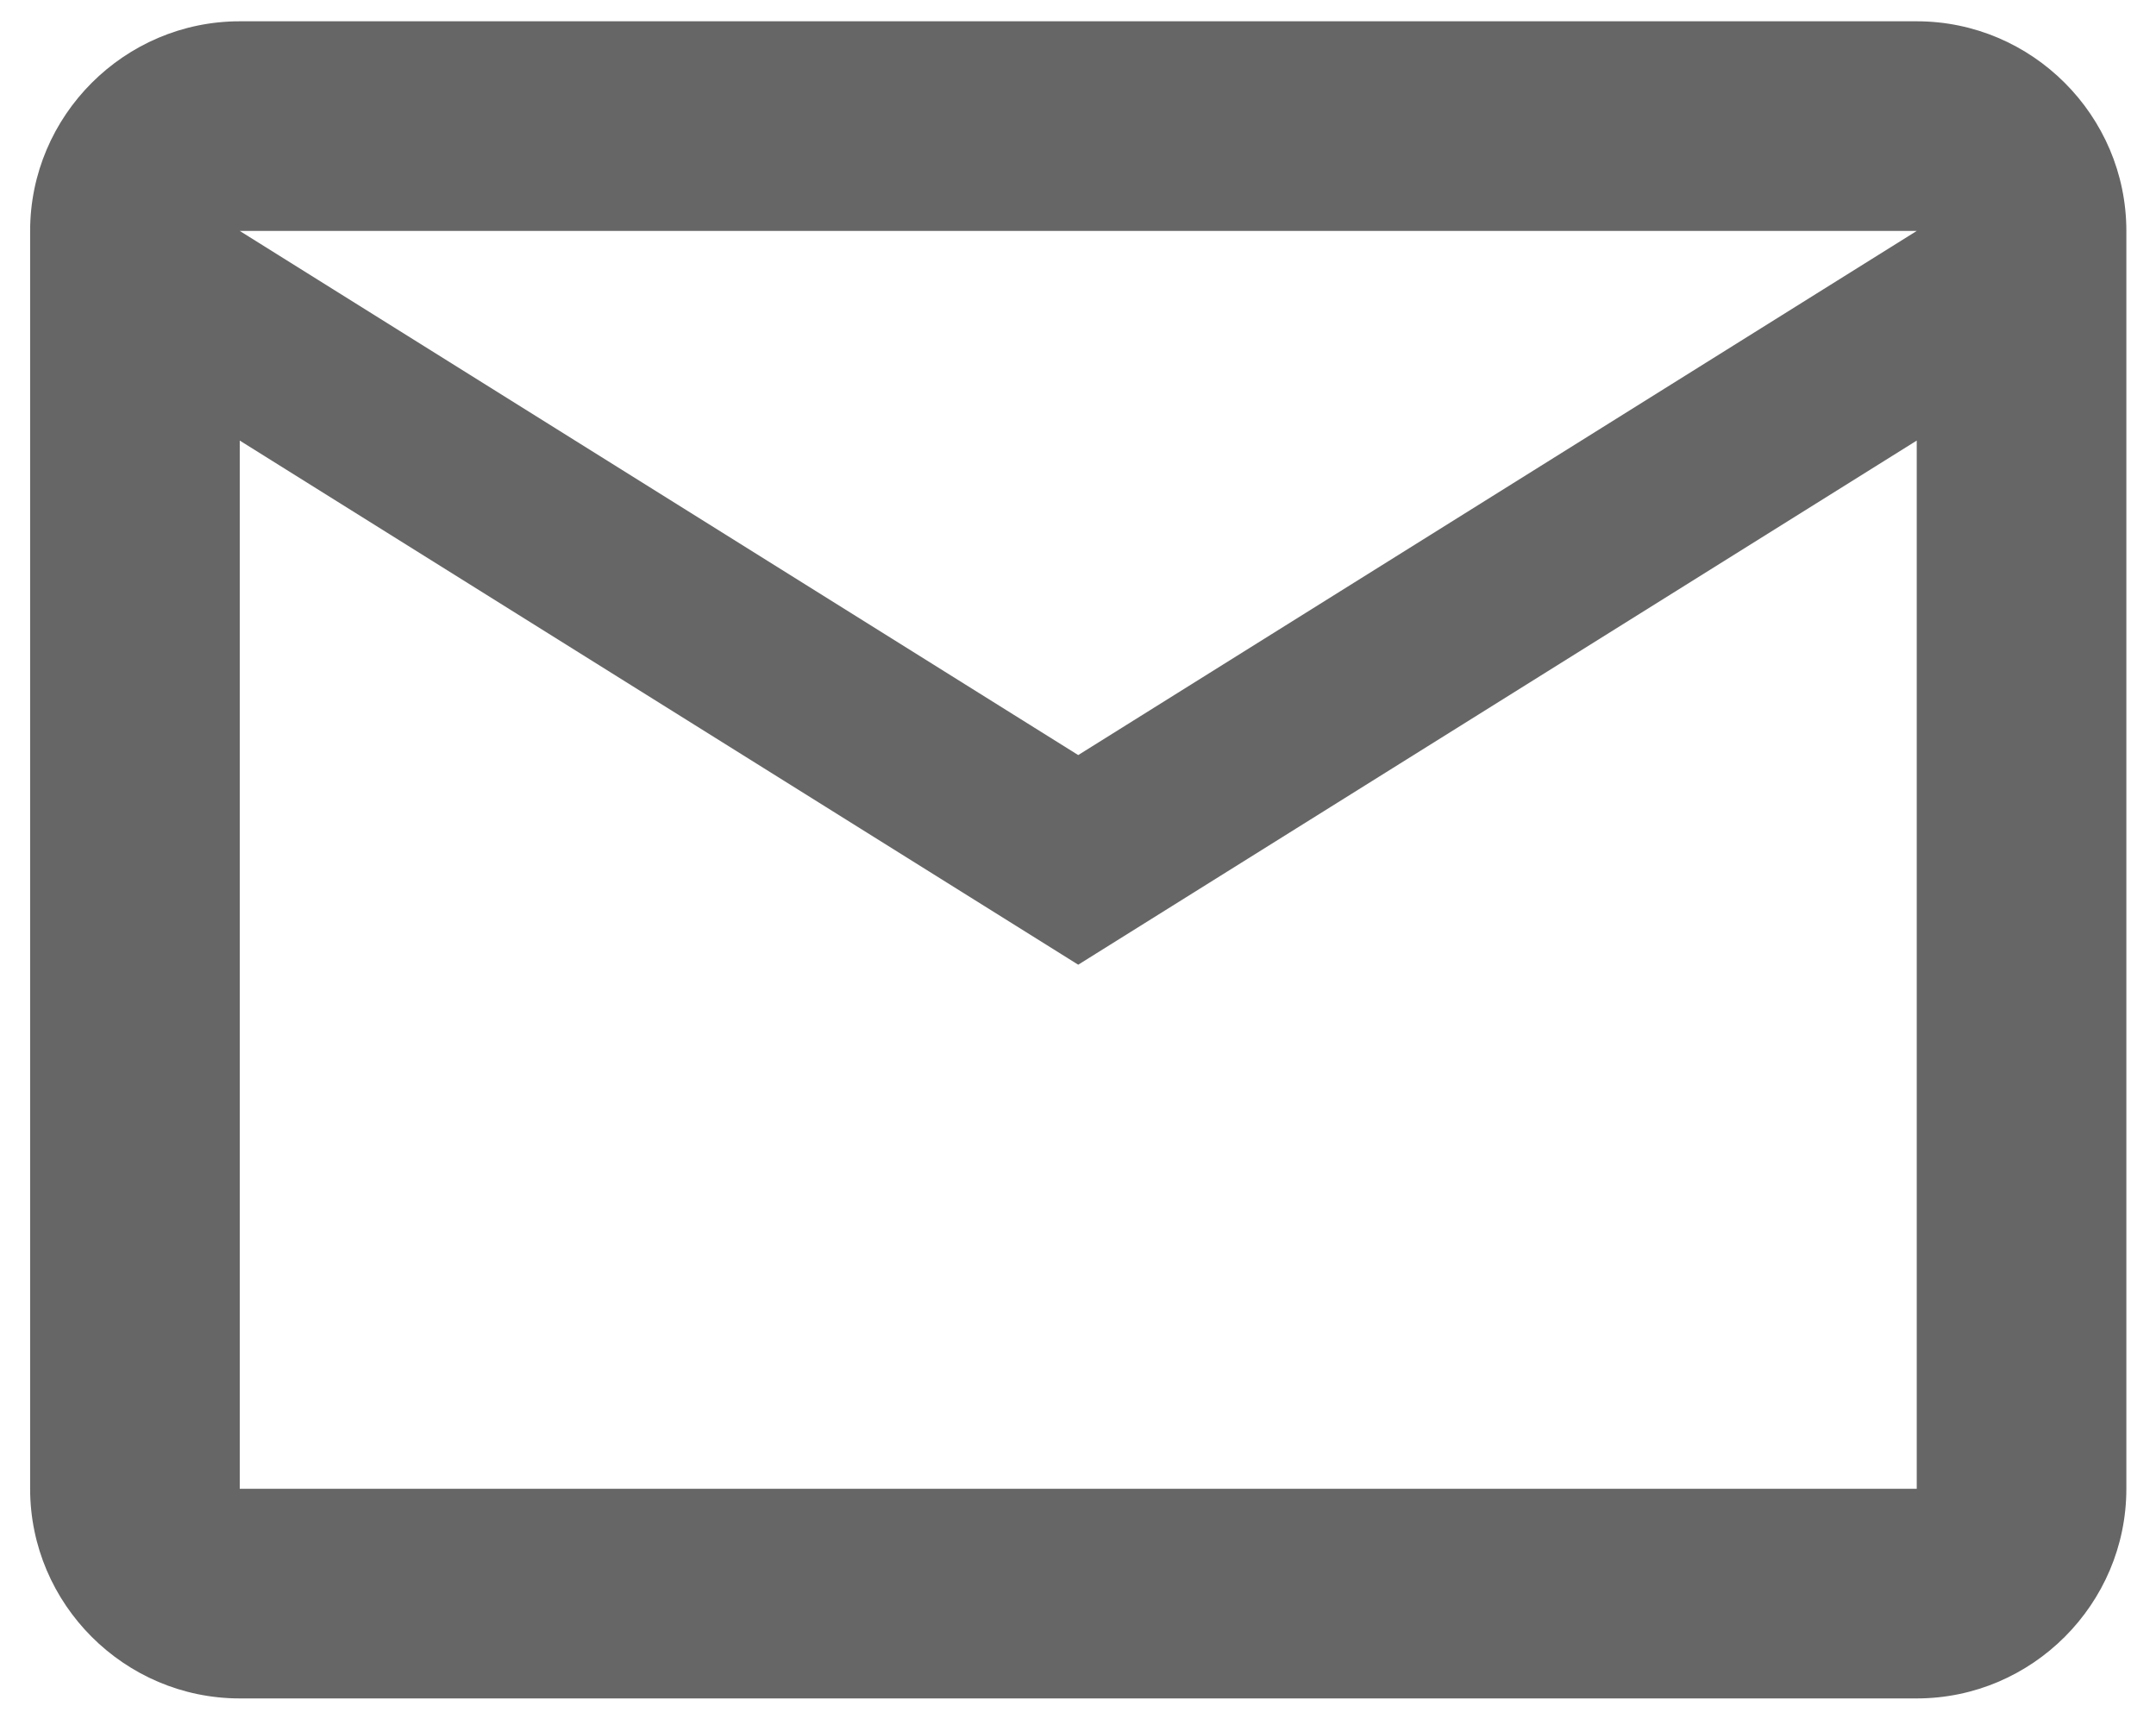 <svg width="40" height="32" viewBox="0 0 40 32" fill="none" xmlns="http://www.w3.org/2000/svg">
<path d="M39.45 4.284C39.45 2.145 37.7 0.395 35.561 0.395H4.448C2.309 0.395 0.559 2.145 0.559 4.284V27.618C0.559 29.757 2.309 31.507 4.448 31.507H35.561C37.7 31.507 39.45 29.757 39.45 27.618V4.284ZM35.561 4.284L20.004 14.007L4.448 4.284H35.561ZM35.561 27.618H4.448V8.173L20.004 17.896L35.561 8.173V27.618Z" fill="black" fill-opacity="0.6"/>
</svg>

